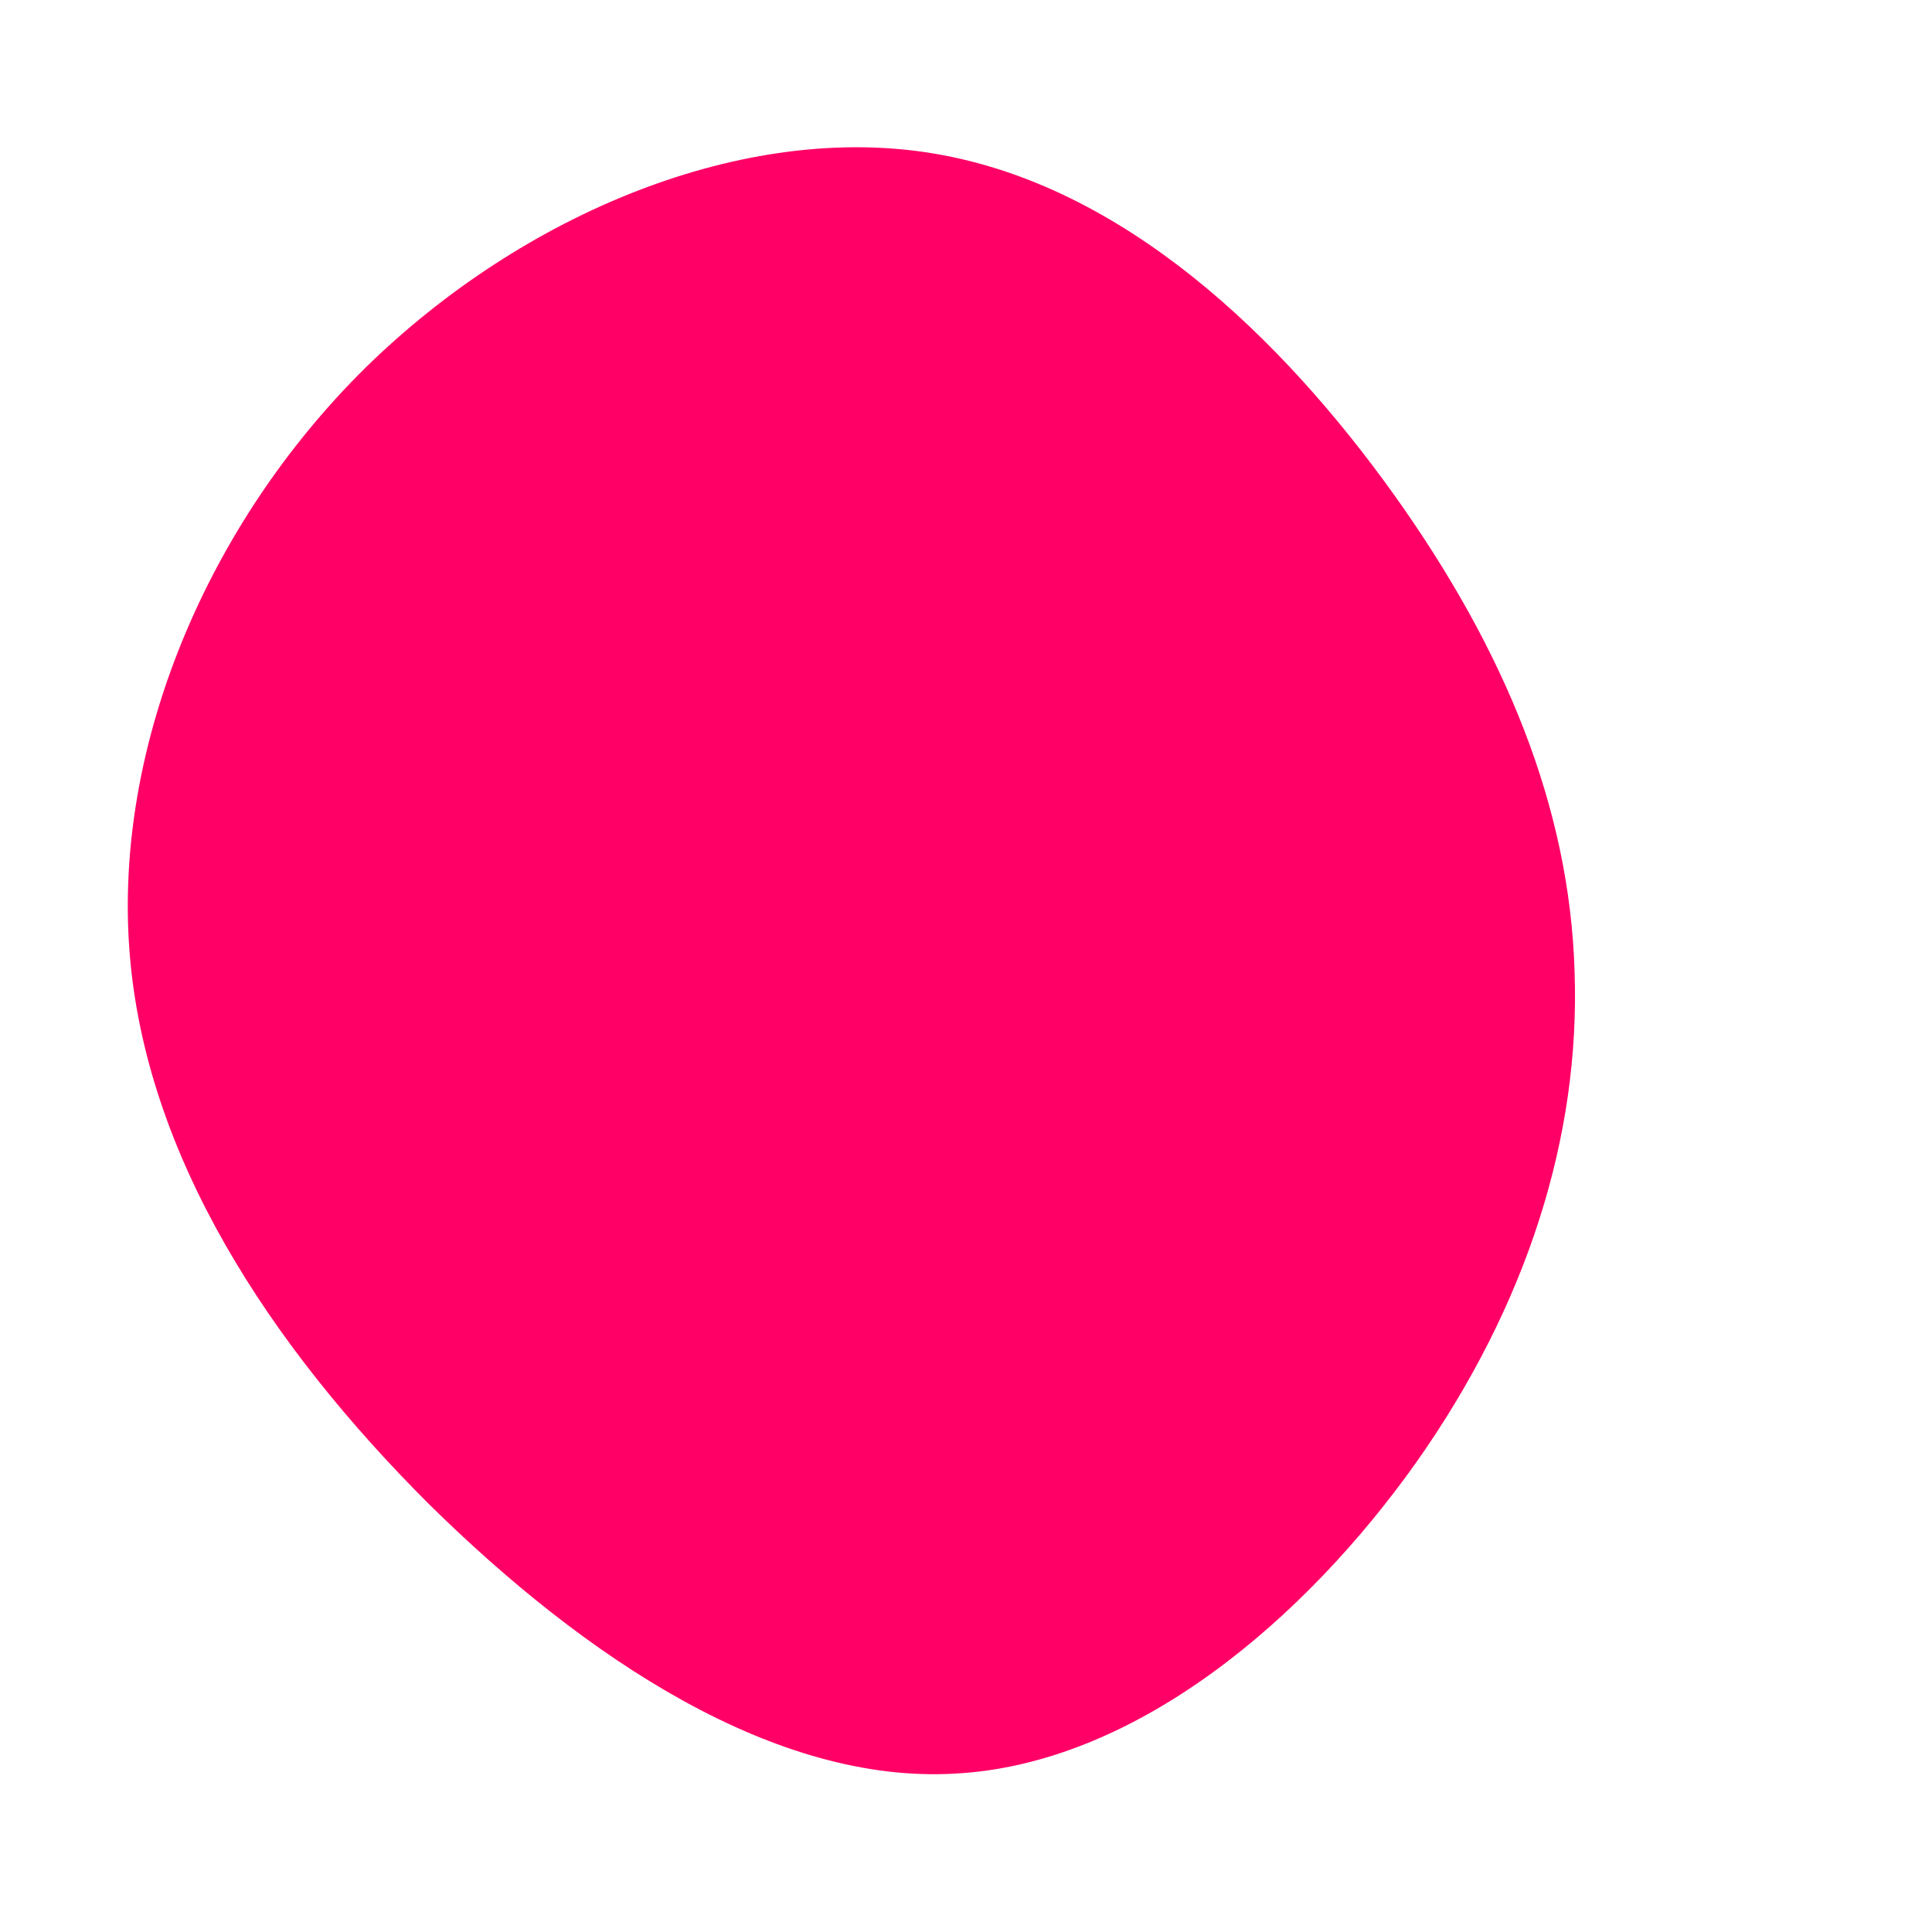 <?xml version="1.0" standalone="no"?>
<svg viewBox="0 0 200 200" xmlns="http://www.w3.org/2000/svg">
  <path fill="#FF0066" d="M44.3,-48.8C55.8,-32.7,62.5,-16.4,63,0.6C63.6,17.6,58.1,35.1,46.6,51.4C35.1,67.6,17.6,82.6,-1.1,83.6C-19.7,84.7,-39.3,71.8,-55.7,55.6C-72,39.3,-85,19.7,-86.6,-1.6C-88.2,-22.9,-78.5,-45.8,-62.2,-61.9C-45.8,-78,-22.9,-87.4,-3.3,-84.1C16.4,-80.8,32.7,-65,44.3,-48.8Z" transform="translate(100 100)" />
</svg>
